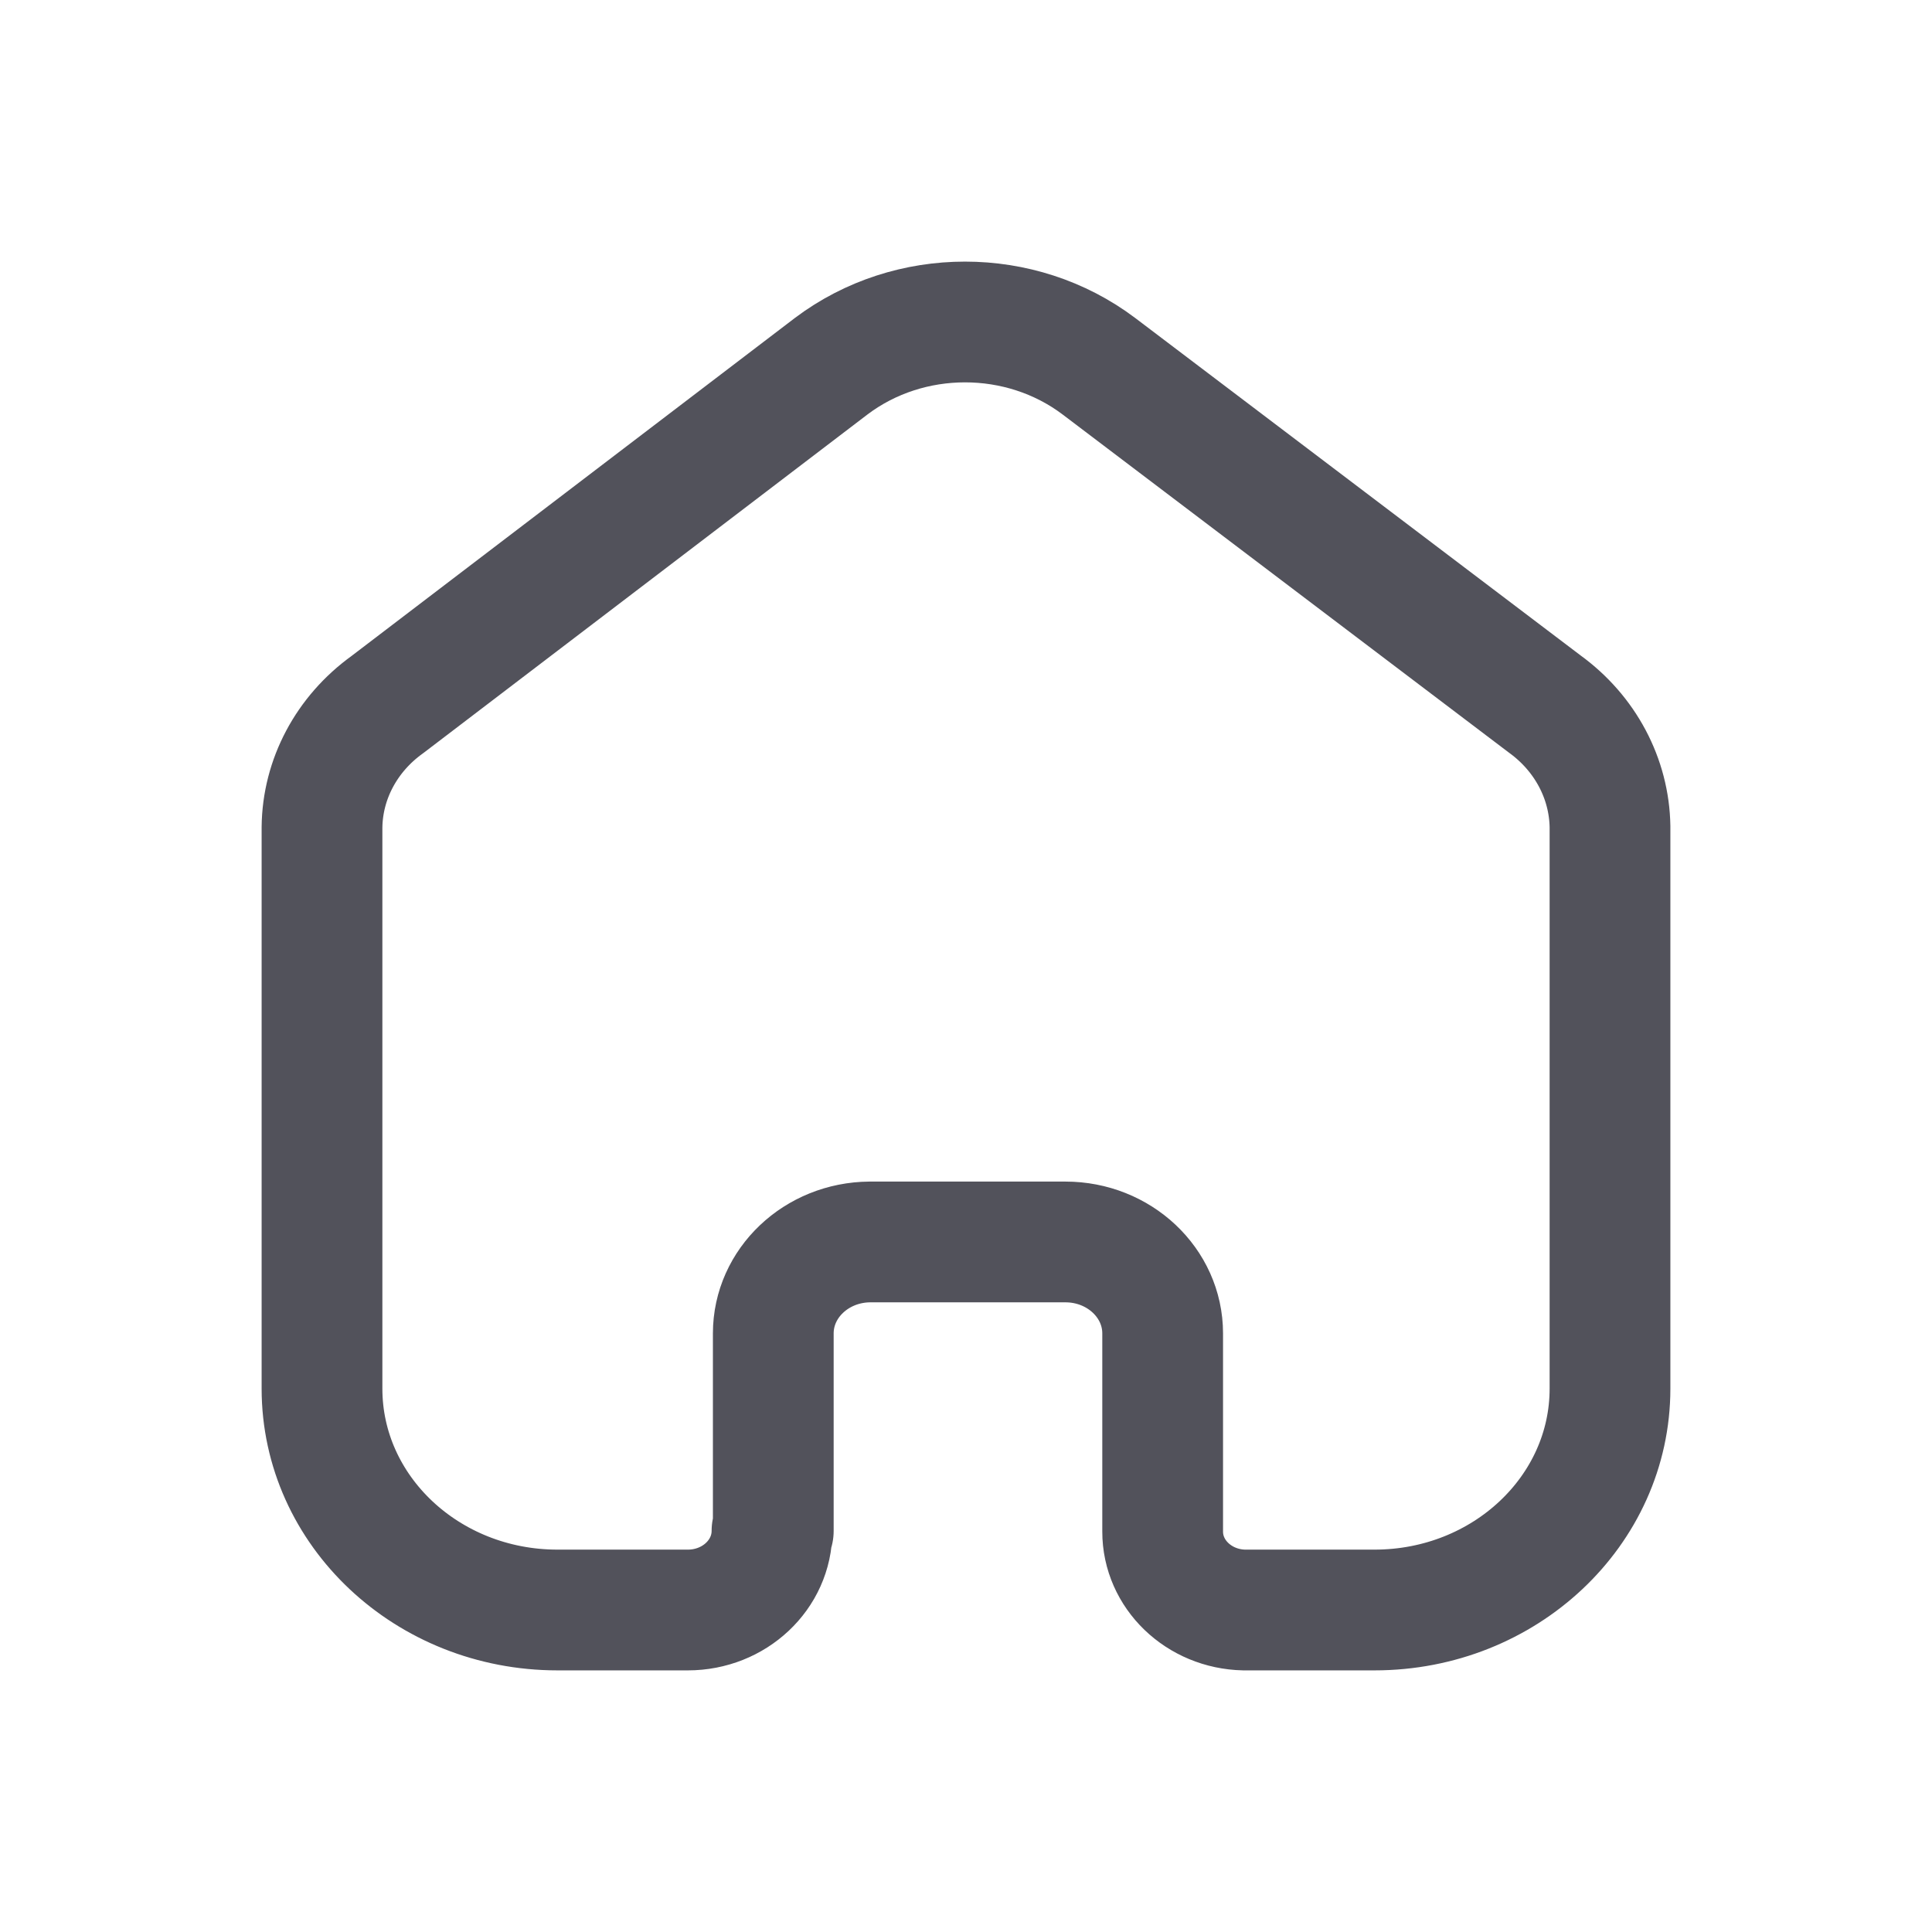 <svg width="24" height="24" viewBox="0 0 24 24" fill="none" xmlns="http://www.w3.org/2000/svg">
<path d="M9.606 19.017V16.564C9.606 15.94 10.142 15.433 10.805 15.428H13.235C13.902 15.428 14.443 15.937 14.443 16.564V16.564V19.025C14.442 19.555 14.892 19.988 15.455 20H17.075C18.691 20 20 18.768 20 17.25V17.25V10.27C19.991 9.673 19.693 9.111 19.19 8.746L13.649 4.548C12.678 3.817 11.298 3.817 10.327 4.548L4.81 8.754C4.305 9.118 4.006 9.68 4 10.278V17.25C4 18.768 5.309 20 6.925 20H8.545C9.122 20 9.59 19.56 9.59 19.017V19.017" stroke="#52525B" stroke-width="1.5" stroke-linecap="round" stroke-linejoin="round"/>
</svg>
